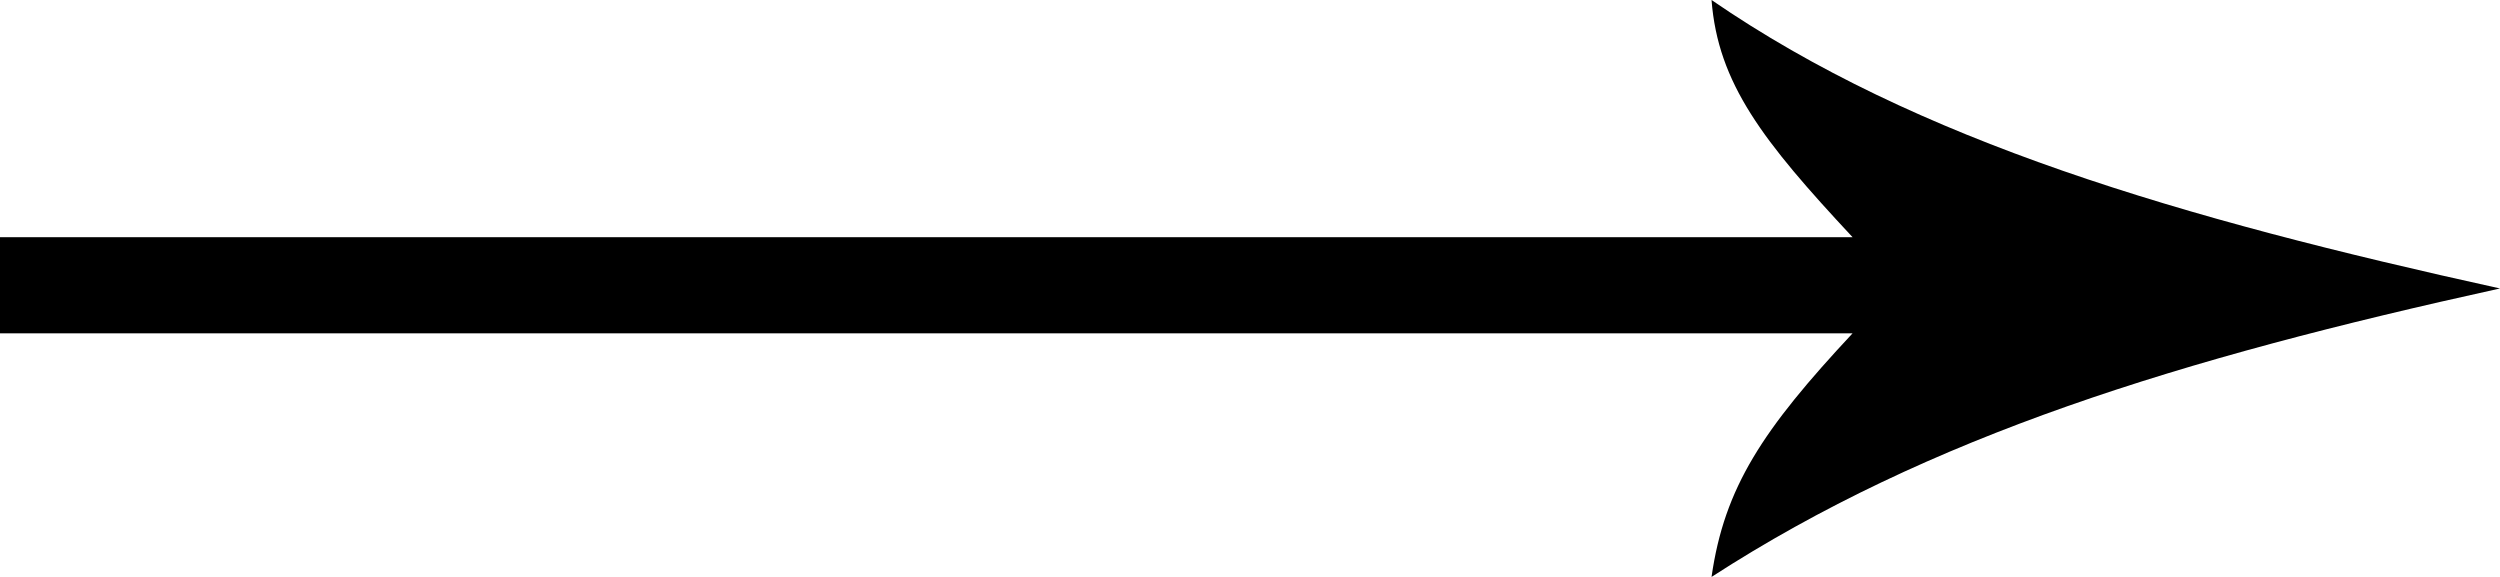 <svg version="1.2" xmlns="http://www.w3.org/2000/svg" viewBox="0 0 39 9" width="39" height="9"><style></style><path  d="m0 3.7h28.9c-1.4-1.5-2.1-2.4-2.2-3.7 3.2 2.2 7.3 3.4 12.3 4.5-5 1.1-8.9 2.3-12.3 4.5 0.2-1.4 0.8-2.3 2.2-3.8h-28.9z"/></svg>

